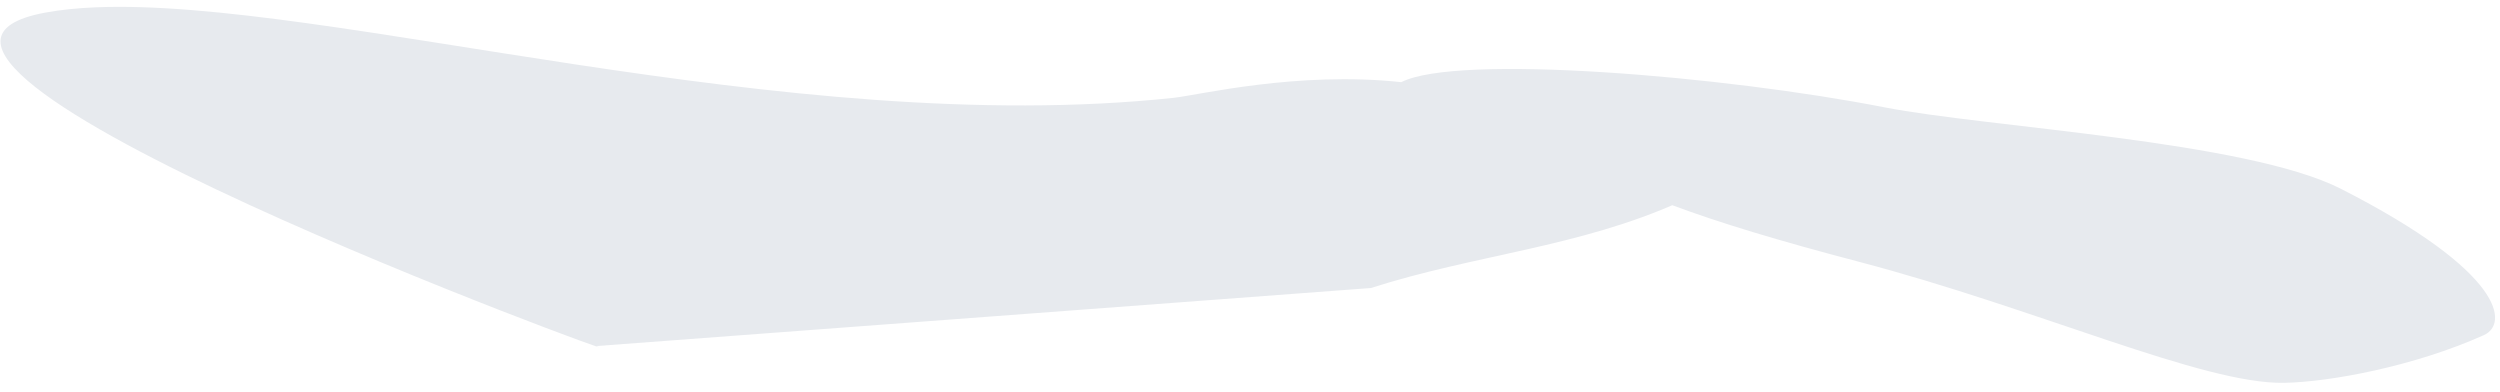 <?xml version="1.0" encoding="UTF-8" standalone="no"?><svg width='217' height='34' viewBox='0 0 217 34' fill='none' xmlns='http://www.w3.org/2000/svg'>
<path fill-rule='evenodd' clip-rule='evenodd' d='M101.864 8.492C104.026 8.261 112.614 6.156 121.632 7.132C126.478 4.644 149.701 6.598 163.563 9.314C172.461 11.057 195.012 12.215 203.201 16.393C217.417 23.644 217.743 28.126 215.604 29.086C209.528 31.814 202.208 33.158 198.273 33.23C191.189 33.358 176.938 26.811 161.306 22.709C154.325 20.877 149.195 19.321 145.152 17.812L145.812 17.523C137.068 21.47 128.022 22.099 118.993 25C96.581 26.68 74.169 28.359 51.757 30.038C56.686 32.037 -17.483 5.033 3.939 1.093C5.259 0.85 6.715 0.702 8.293 0.636C28.354 -0.205 68.212 12.088 101.864 8.492Z' fill='#E7EAEE'/>
</svg>
